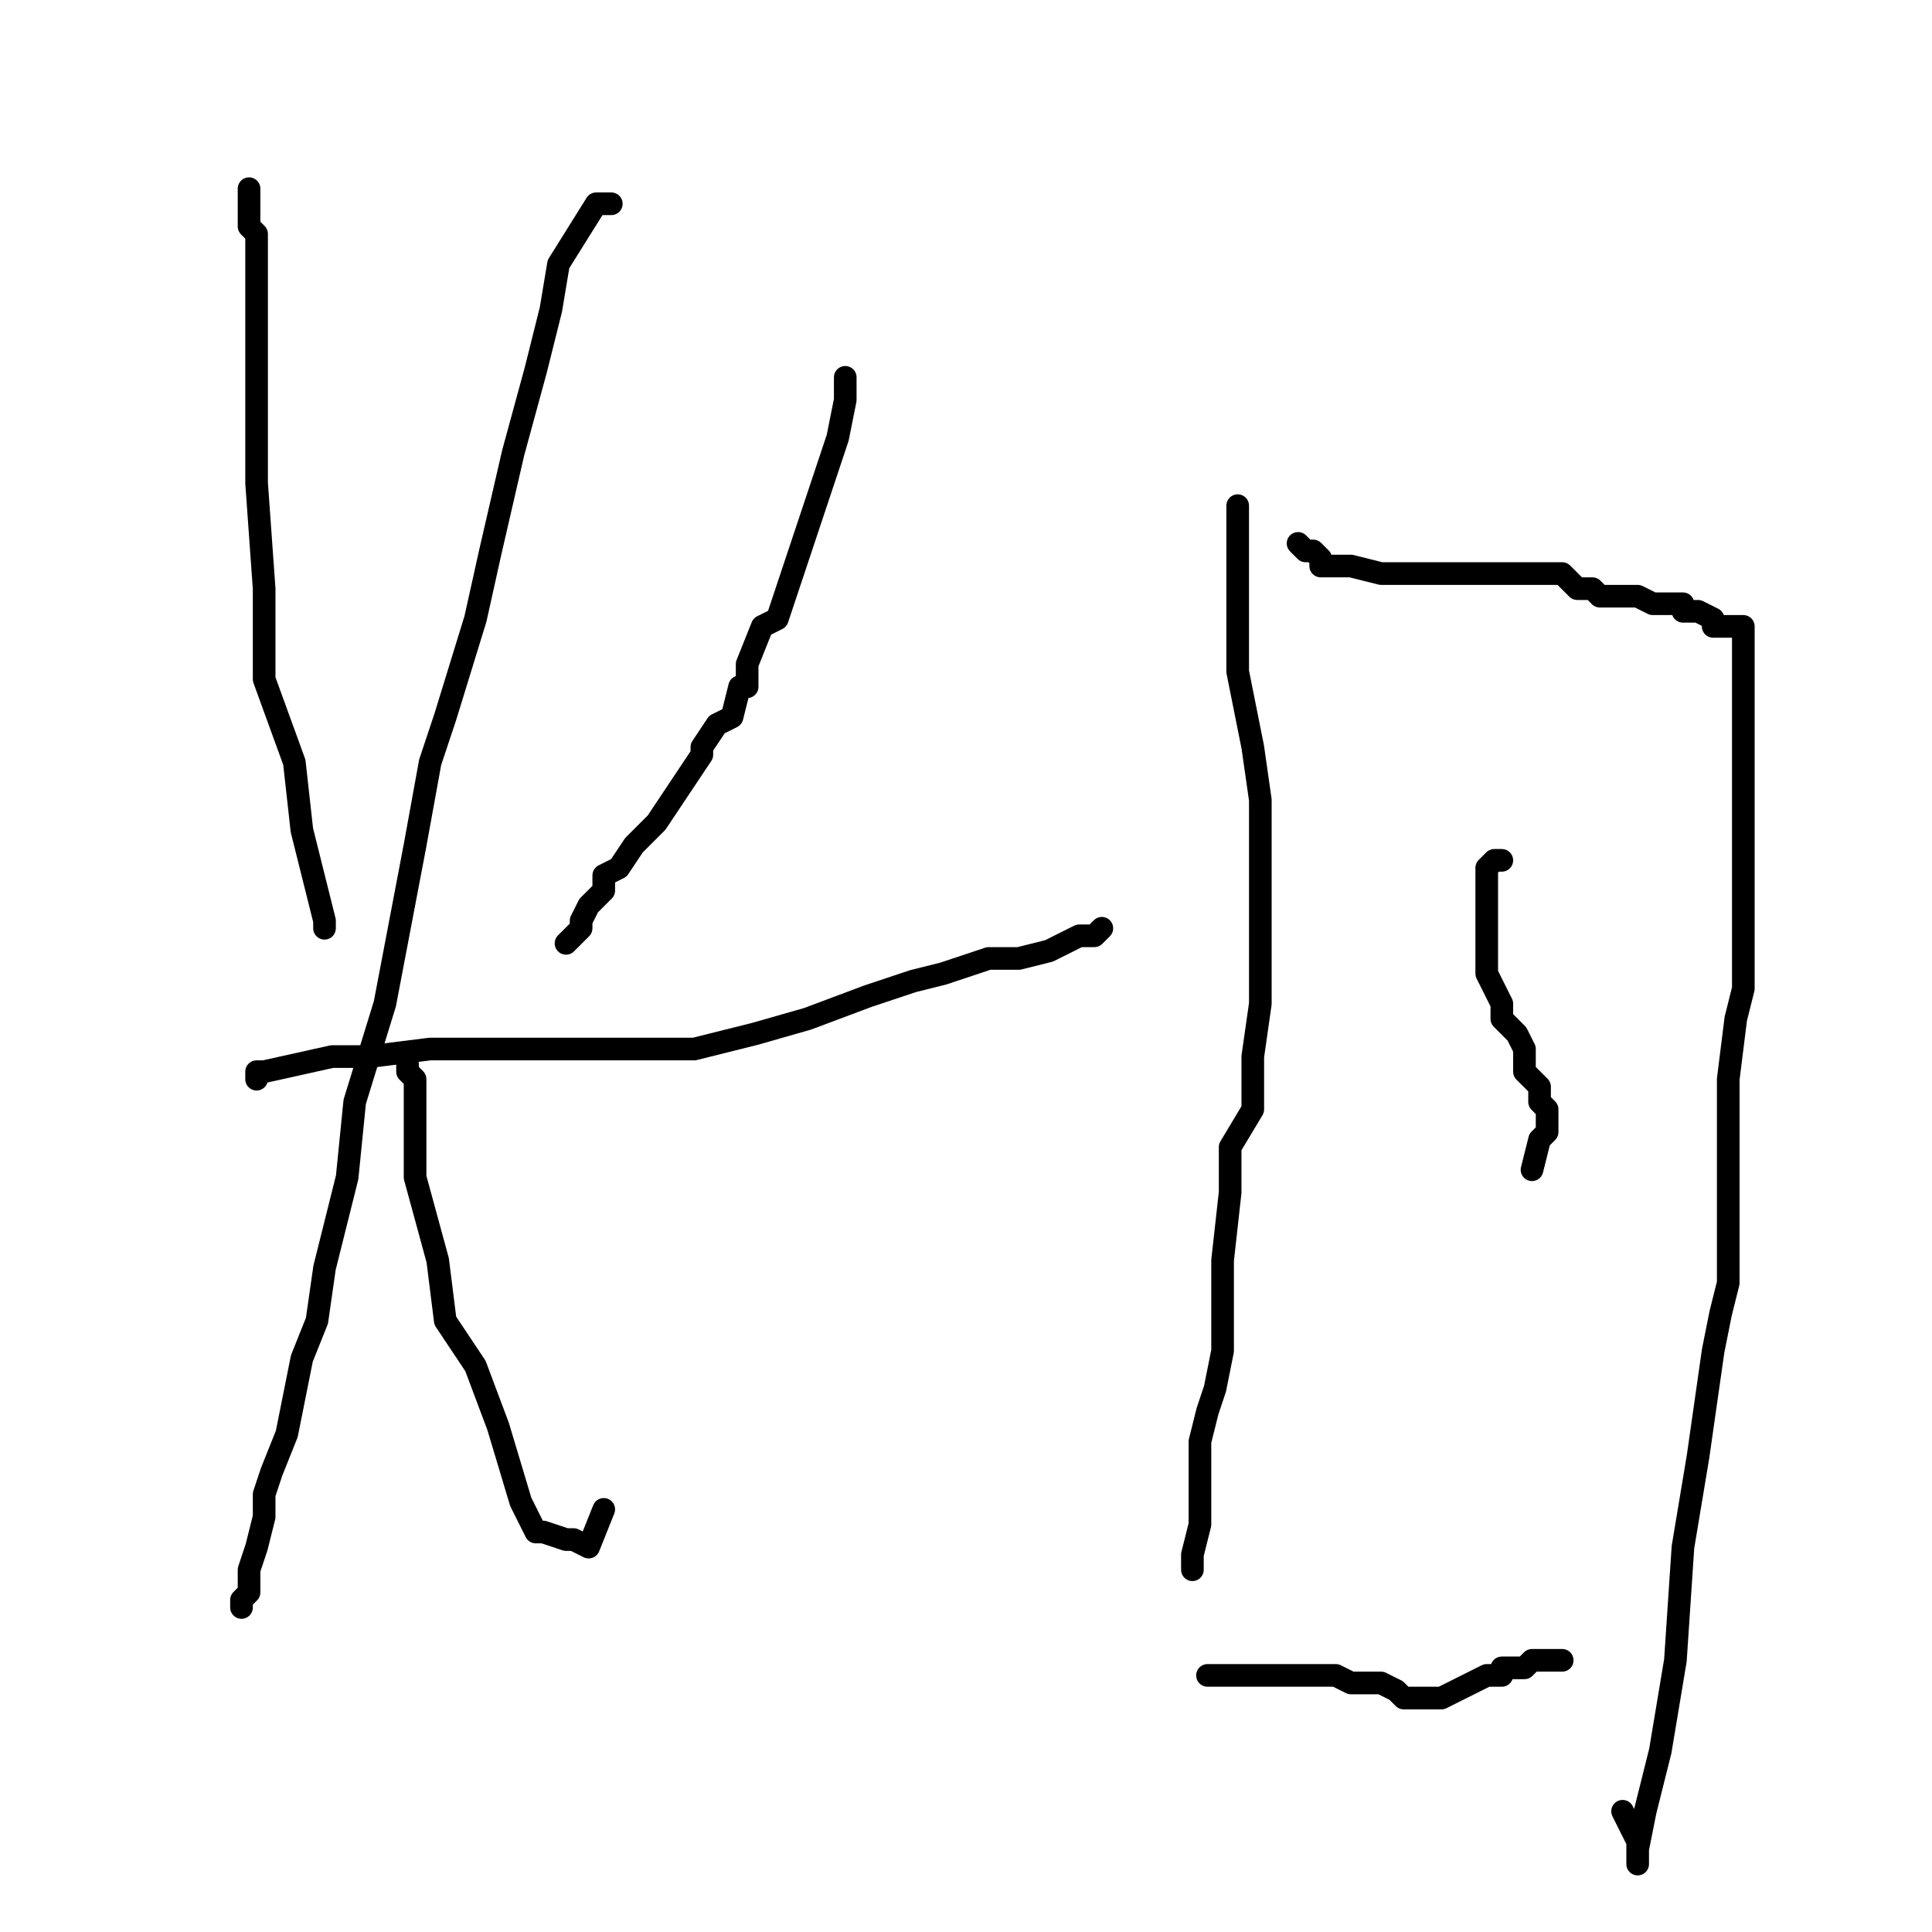 <?xml version="1.0" standalone="no"?>
    <svg width="256" height="256" xmlns="http://www.w3.org/2000/svg" version="1.1">
    <polyline stroke="black" stroke-width="3" stroke-linecap="round" fill="transparent" stroke-linejoin="round" points="33 25 33 27 33 30 34 31 34 39 34 41 34 51 34 64 35 78 35 90 39 101 40 110 42 118 43 122 43 123 43 123 " />
        <polyline stroke="black" stroke-width="3" stroke-linecap="round" fill="transparent" stroke-linejoin="round" points="112 50 112 53 111 58 105 76 103 82 101 83 99 88 99 91 98 91 97 95 95 96 93 99 93 100 89 106 87 109 84 112 82 115 80 116 80 118 78 120 77 122 77 123 76 124 75 125 75 125 " />
        <polyline stroke="black" stroke-width="3" stroke-linecap="round" fill="transparent" stroke-linejoin="round" points="34 143 34 142 35 142 44 140 49 140 57 139 71 139 75 139 85 139 92 139 100 137 107 135 115 132 121 130 125 129 131 127 135 127 139 126 141 125 143 124 145 124 146 123 146 123 " />
        <polyline stroke="black" stroke-width="3" stroke-linecap="round" fill="transparent" stroke-linejoin="round" points="81 27 80 27 80 27 79 27 74 35 73 41 71 49 68 60 65 73 63 82 59 95 57 101 55 112 51 133 47 146 46 156 43 168 42 175 40 180 39 185 38 190 36 195 35 198 35 201 34 205 33 208 33 211 32 212 32 213 32 213 " />
        <polyline stroke="black" stroke-width="3" stroke-linecap="round" fill="transparent" stroke-linejoin="round" points="54 141 54 142 55 143 55 146 55 151 55 156 58 167 59 175 63 181 66 189 69 199 71 203 72 203 75 204 76 204 78 205 80 200 80 200 " />
        <polyline stroke="black" stroke-width="3" stroke-linecap="round" fill="transparent" stroke-linejoin="round" points="164 67 164 67 164 68 164 81 164 89 166 99 167 106 167 112 167 115 167 119 167 127 167 133 166 140 166 147 163 152 163 158 162 167 162 172 162 176 162 179 161 184 160 187 159 191 159 196 159 199 159 202 158 206 158 207 158 208 158 208 " />
        <polyline stroke="black" stroke-width="3" stroke-linecap="round" fill="transparent" stroke-linejoin="round" points="172 72 173 73 174 73 175 74 175 75 177 75 178 75 179 75 183 76 184 76 187 76 189 76 191 76 193 76 195 76 196 76 197 76 199 76 201 76 202 76 203 76 204 76 205 76 206 76 207 76 207 76 208 77 209 78 210 78 211 78 211 78 212 79 213 79 215 79 215 79 216 79 217 79 219 80 219 80 221 80 222 80 223 80 223 81 225 81 227 82 227 83 229 83 230 83 231 83 231 84 231 86 231 92 231 97 231 102 231 109 231 115 231 121 231 131 230 135 229 143 229 148 229 151 229 152 229 153 229 155 229 157 229 159 229 160 229 162 229 163 229 163 229 165 229 170 228 174 227 179 226 186 225 193 223 205 222 220 220 232 218 240 217 245 217 247 217 247 217 246 217 244 215 240 215 240 " />
        <polyline stroke="black" stroke-width="3" stroke-linecap="round" fill="transparent" stroke-linejoin="round" points="199 114 198 114 197 115 197 116 197 118 197 119 197 122 197 123 197 123 197 126 197 127 197 129 198 131 199 133 199 135 201 137 202 139 202 140 202 142 203 143 203 143 204 144 204 145 204 146 205 147 205 147 205 148 205 150 204 151 203 155 203 155 " />
        <polyline stroke="black" stroke-width="3" stroke-linecap="round" fill="transparent" stroke-linejoin="round" points="160 222 161 222 163 222 163 222 165 222 166 222 167 222 170 222 171 222 174 222 175 222 176 222 177 222 179 223 181 223 183 223 183 223 185 224 186 225 187 225 189 225 190 225 191 225 191 225 193 224 195 223 195 223 197 222 199 222 199 221 201 221 202 221 203 220 203 220 205 220 206 220 207 220 207 220 " />
        </svg>